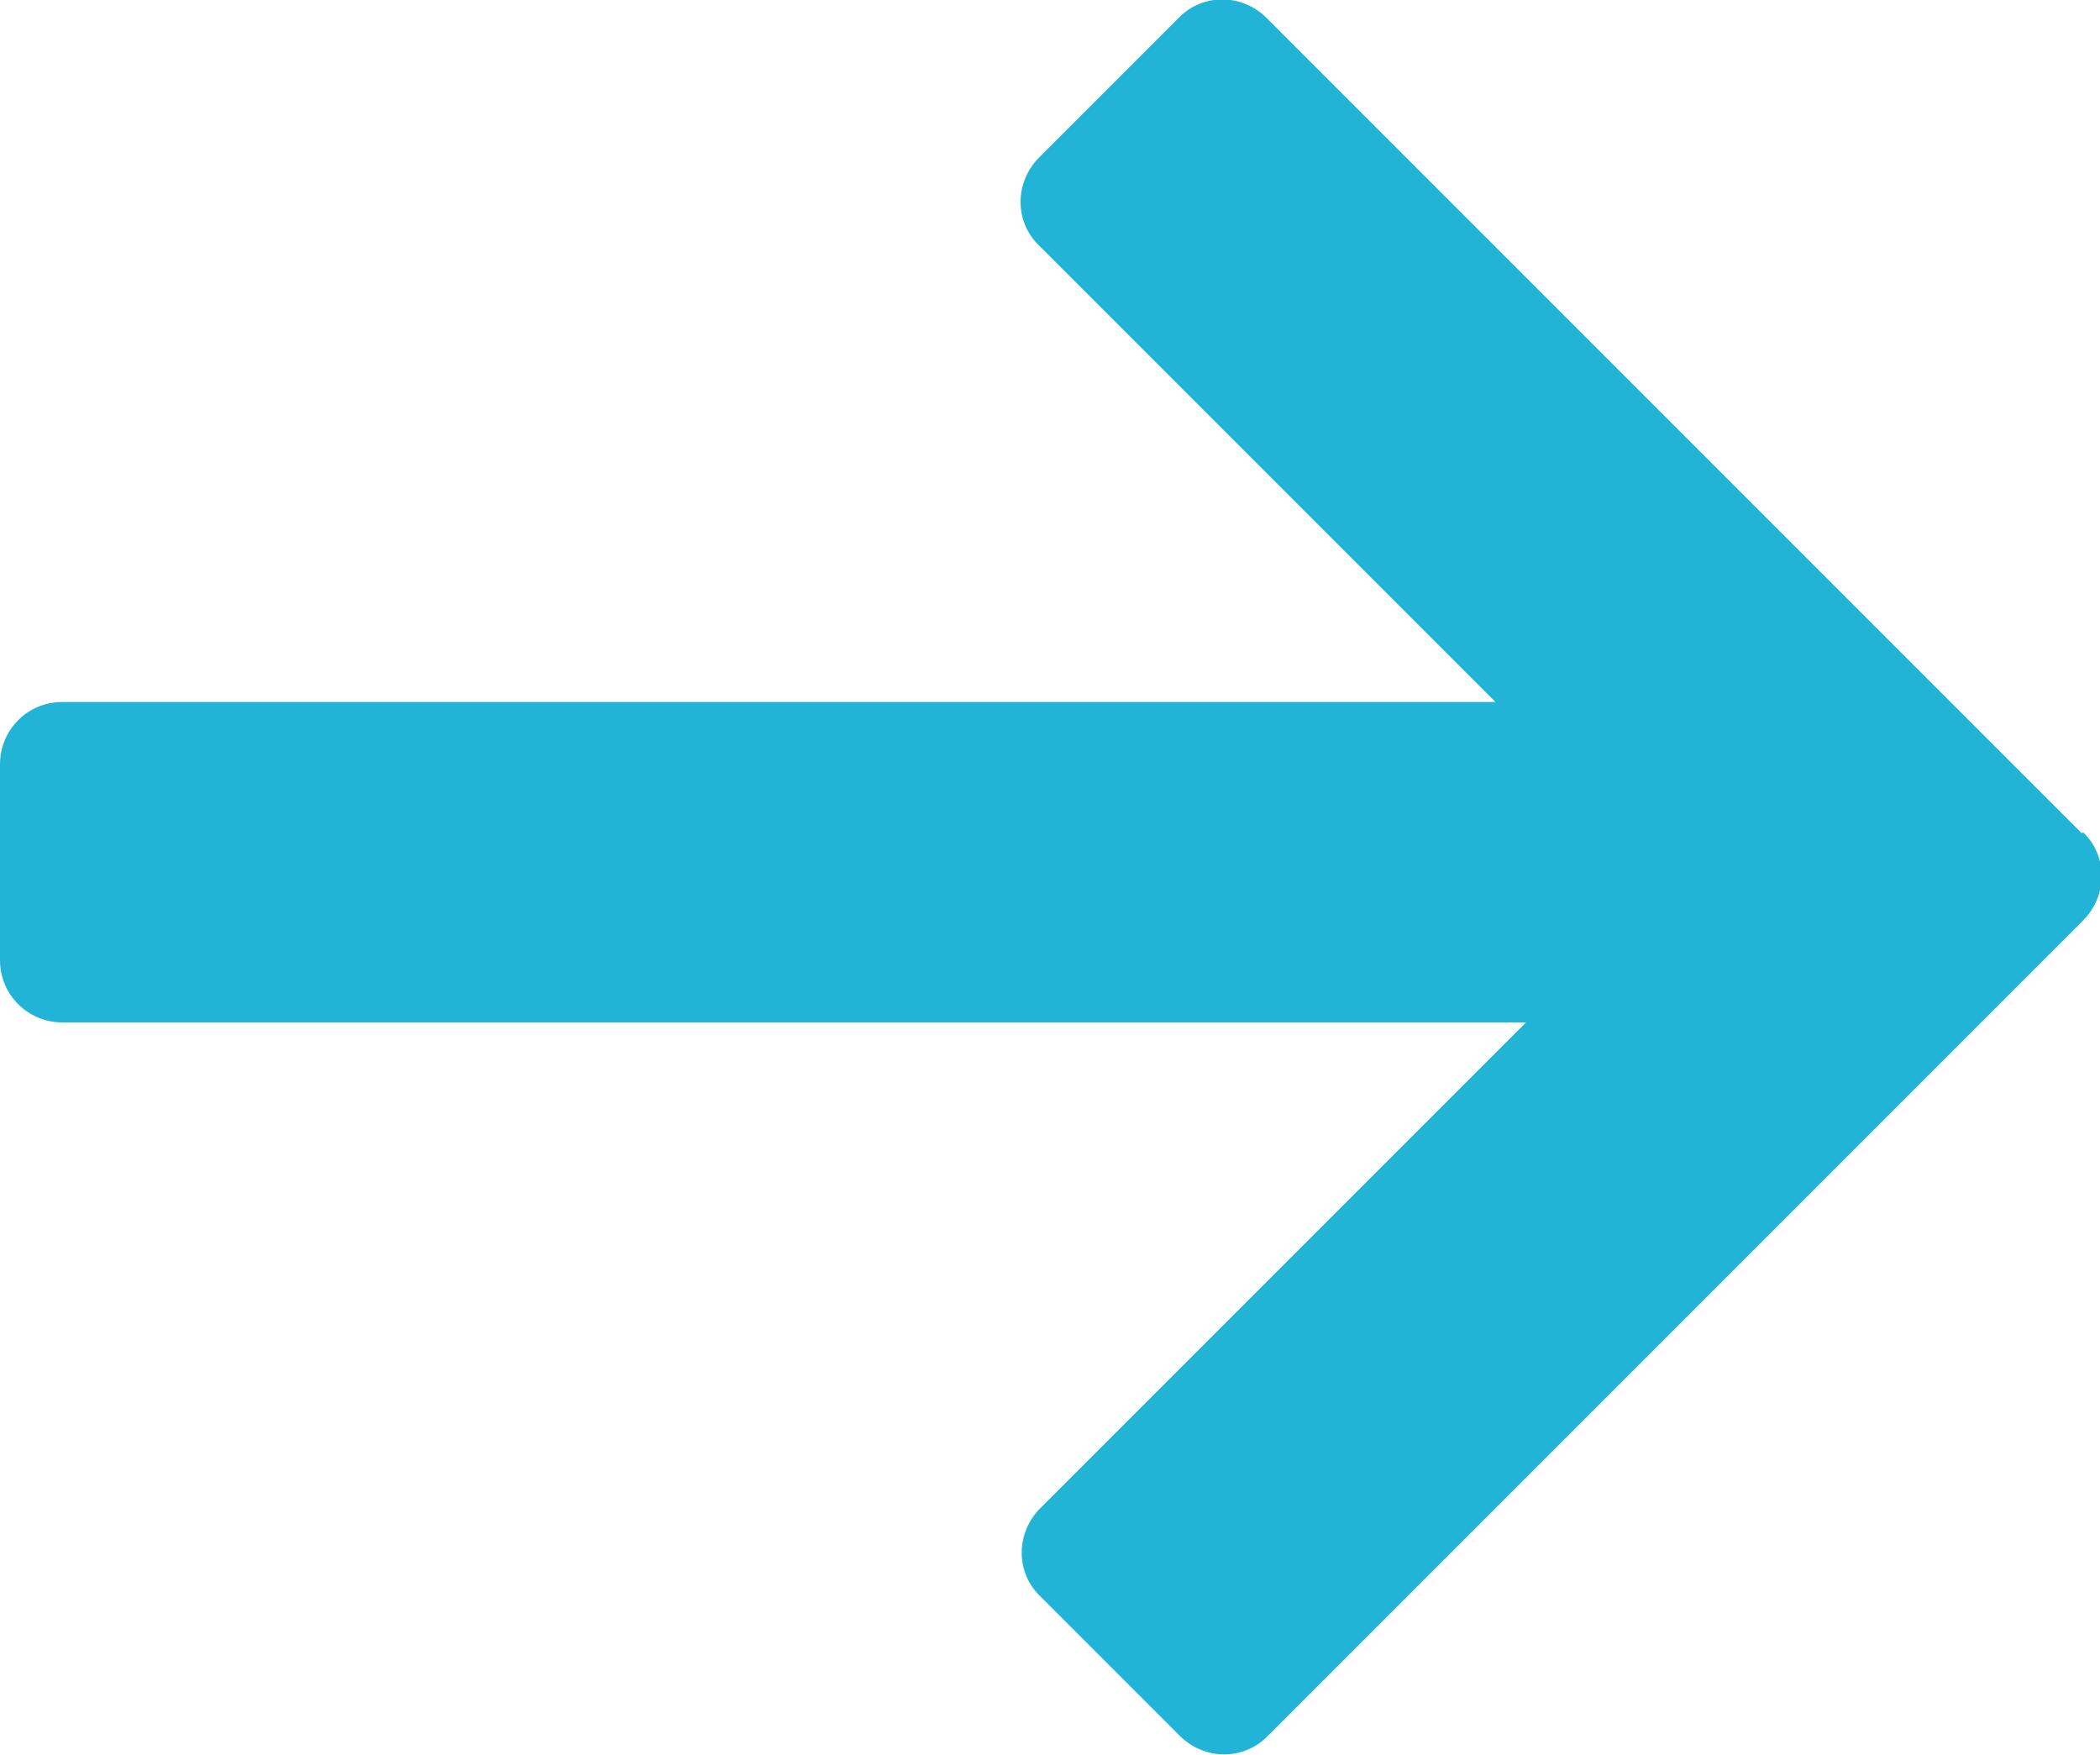 <?xml version="1.0" encoding="UTF-8"?>
<svg id="Calque_2" data-name="Calque 2" xmlns="http://www.w3.org/2000/svg" viewBox="0 0 18.55 15.5">
  <defs>
    <style>
      .cls-1 {
        fill: #21b4d6;
      }
    </style>
  </defs>
  <g id="Calque_1-2" data-name="Calque 1">
    <path class="cls-1" d="m18.39,7.36L11.19.16c-.22-.22-.57-.22-.78,0l-1.23,1.23c-.22.22-.22.57,0,.78l4.03,4.03H.55c-.31,0-.55.25-.55.55v1.73c0,.31.25.55.55.55h12.93s-4.29,4.29-4.29,4.29c-.22.22-.22.57,0,.78l1.23,1.23c.22.22.57.22.78,0l7.2-7.2c.22-.22.22-.57,0-.78Z"/>
  </g>
</svg>